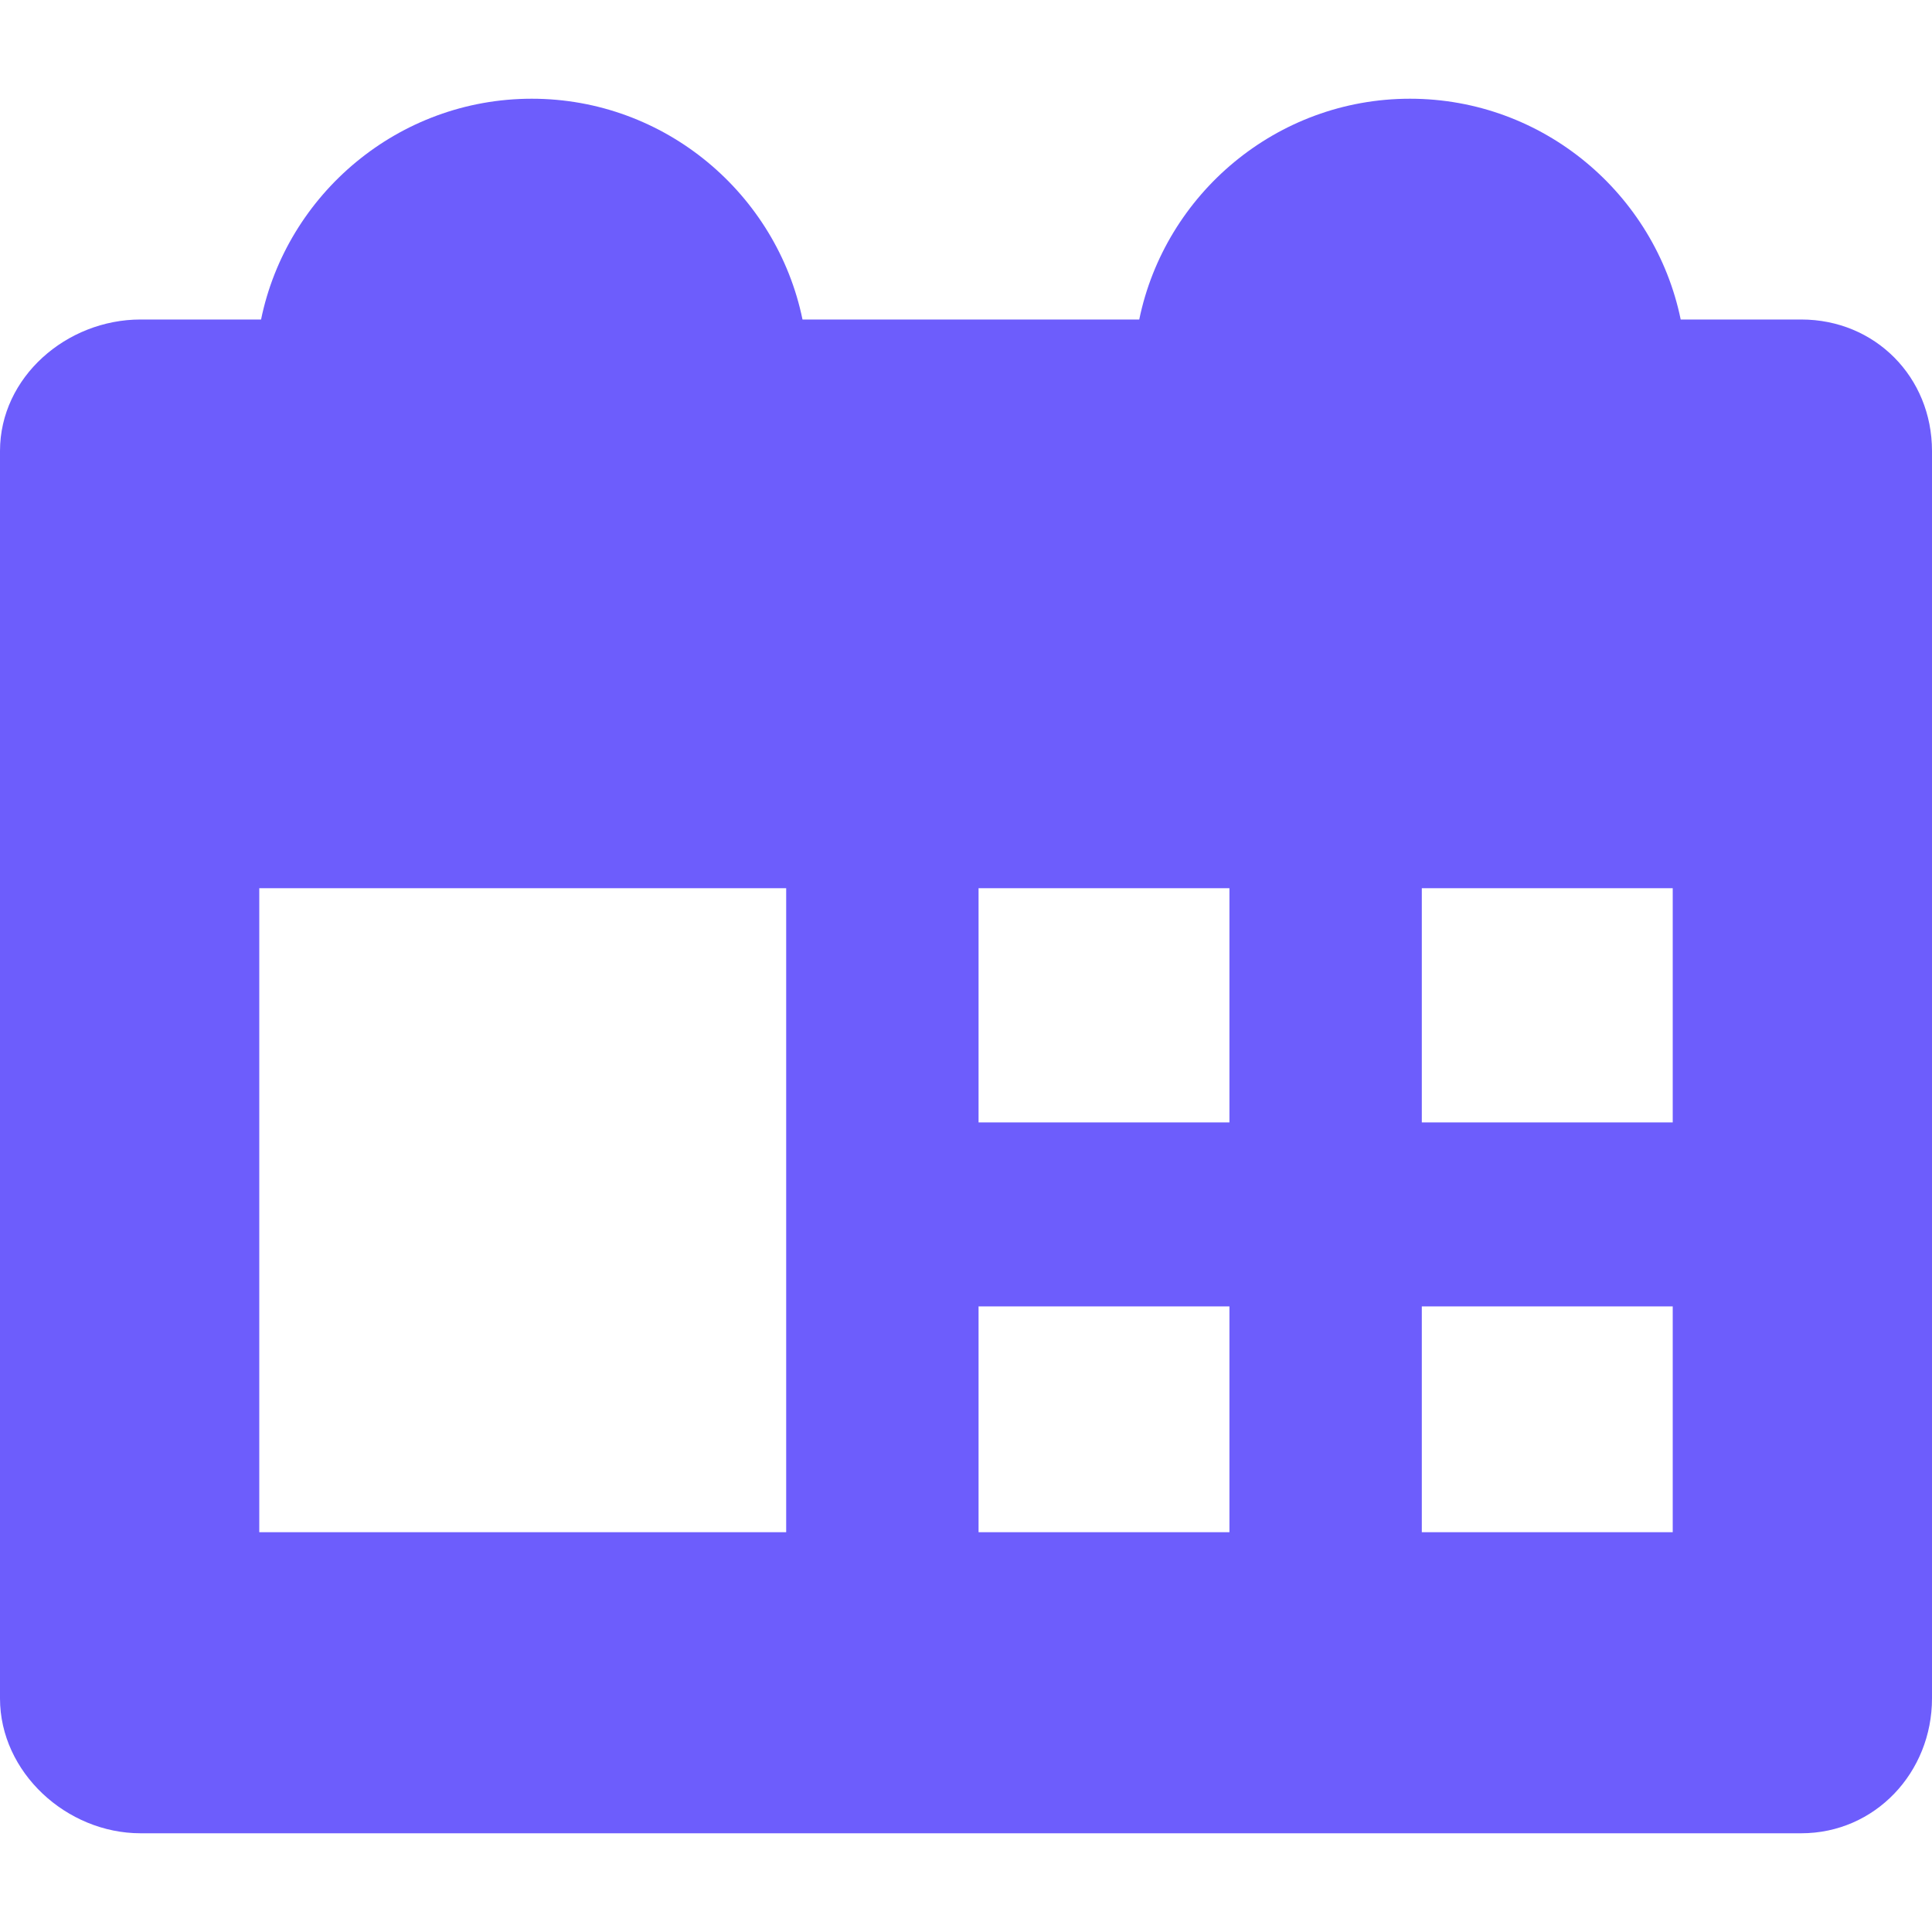 <svg width="40" height="40" viewBox="0 0 40 40" fill="none" xmlns="http://www.w3.org/2000/svg">
<g clip-path="url(#clip0_584_46)">
<path d="M37.292 6.615H34.797C34.263 4.017 31.953 2.044 29.192 2.044C26.431 2.044 24.121 4.017 23.587 6.615H16.615C16.081 4.017 13.771 2.044 11.01 2.044C8.249 2.044 5.939 4.017 5.405 6.615H2.91C1.379 6.615 0 7.807 0 9.338V35.164C0 36.695 1.379 37.956 2.91 37.956H37.292C38.823 37.956 40 36.695 40 35.164V9.338C40 7.807 38.823 6.615 37.292 6.615ZM16.277 31.723H5.368V18.389H16.277V31.723ZM25.454 31.723H20.26V27.047H25.454V31.723ZM25.454 23.238H20.26V18.389H25.454V23.238ZM34.632 31.723H29.437V27.047H34.632V31.723ZM34.632 23.238H29.437V18.389H34.632V23.238Z" fill="#6D5DFC"/>
</g>
<defs>
<clipPath id="clip0_584_46">
<rect width="40" height="40" fill="white"/>
</clipPath>
</defs>
</svg>
